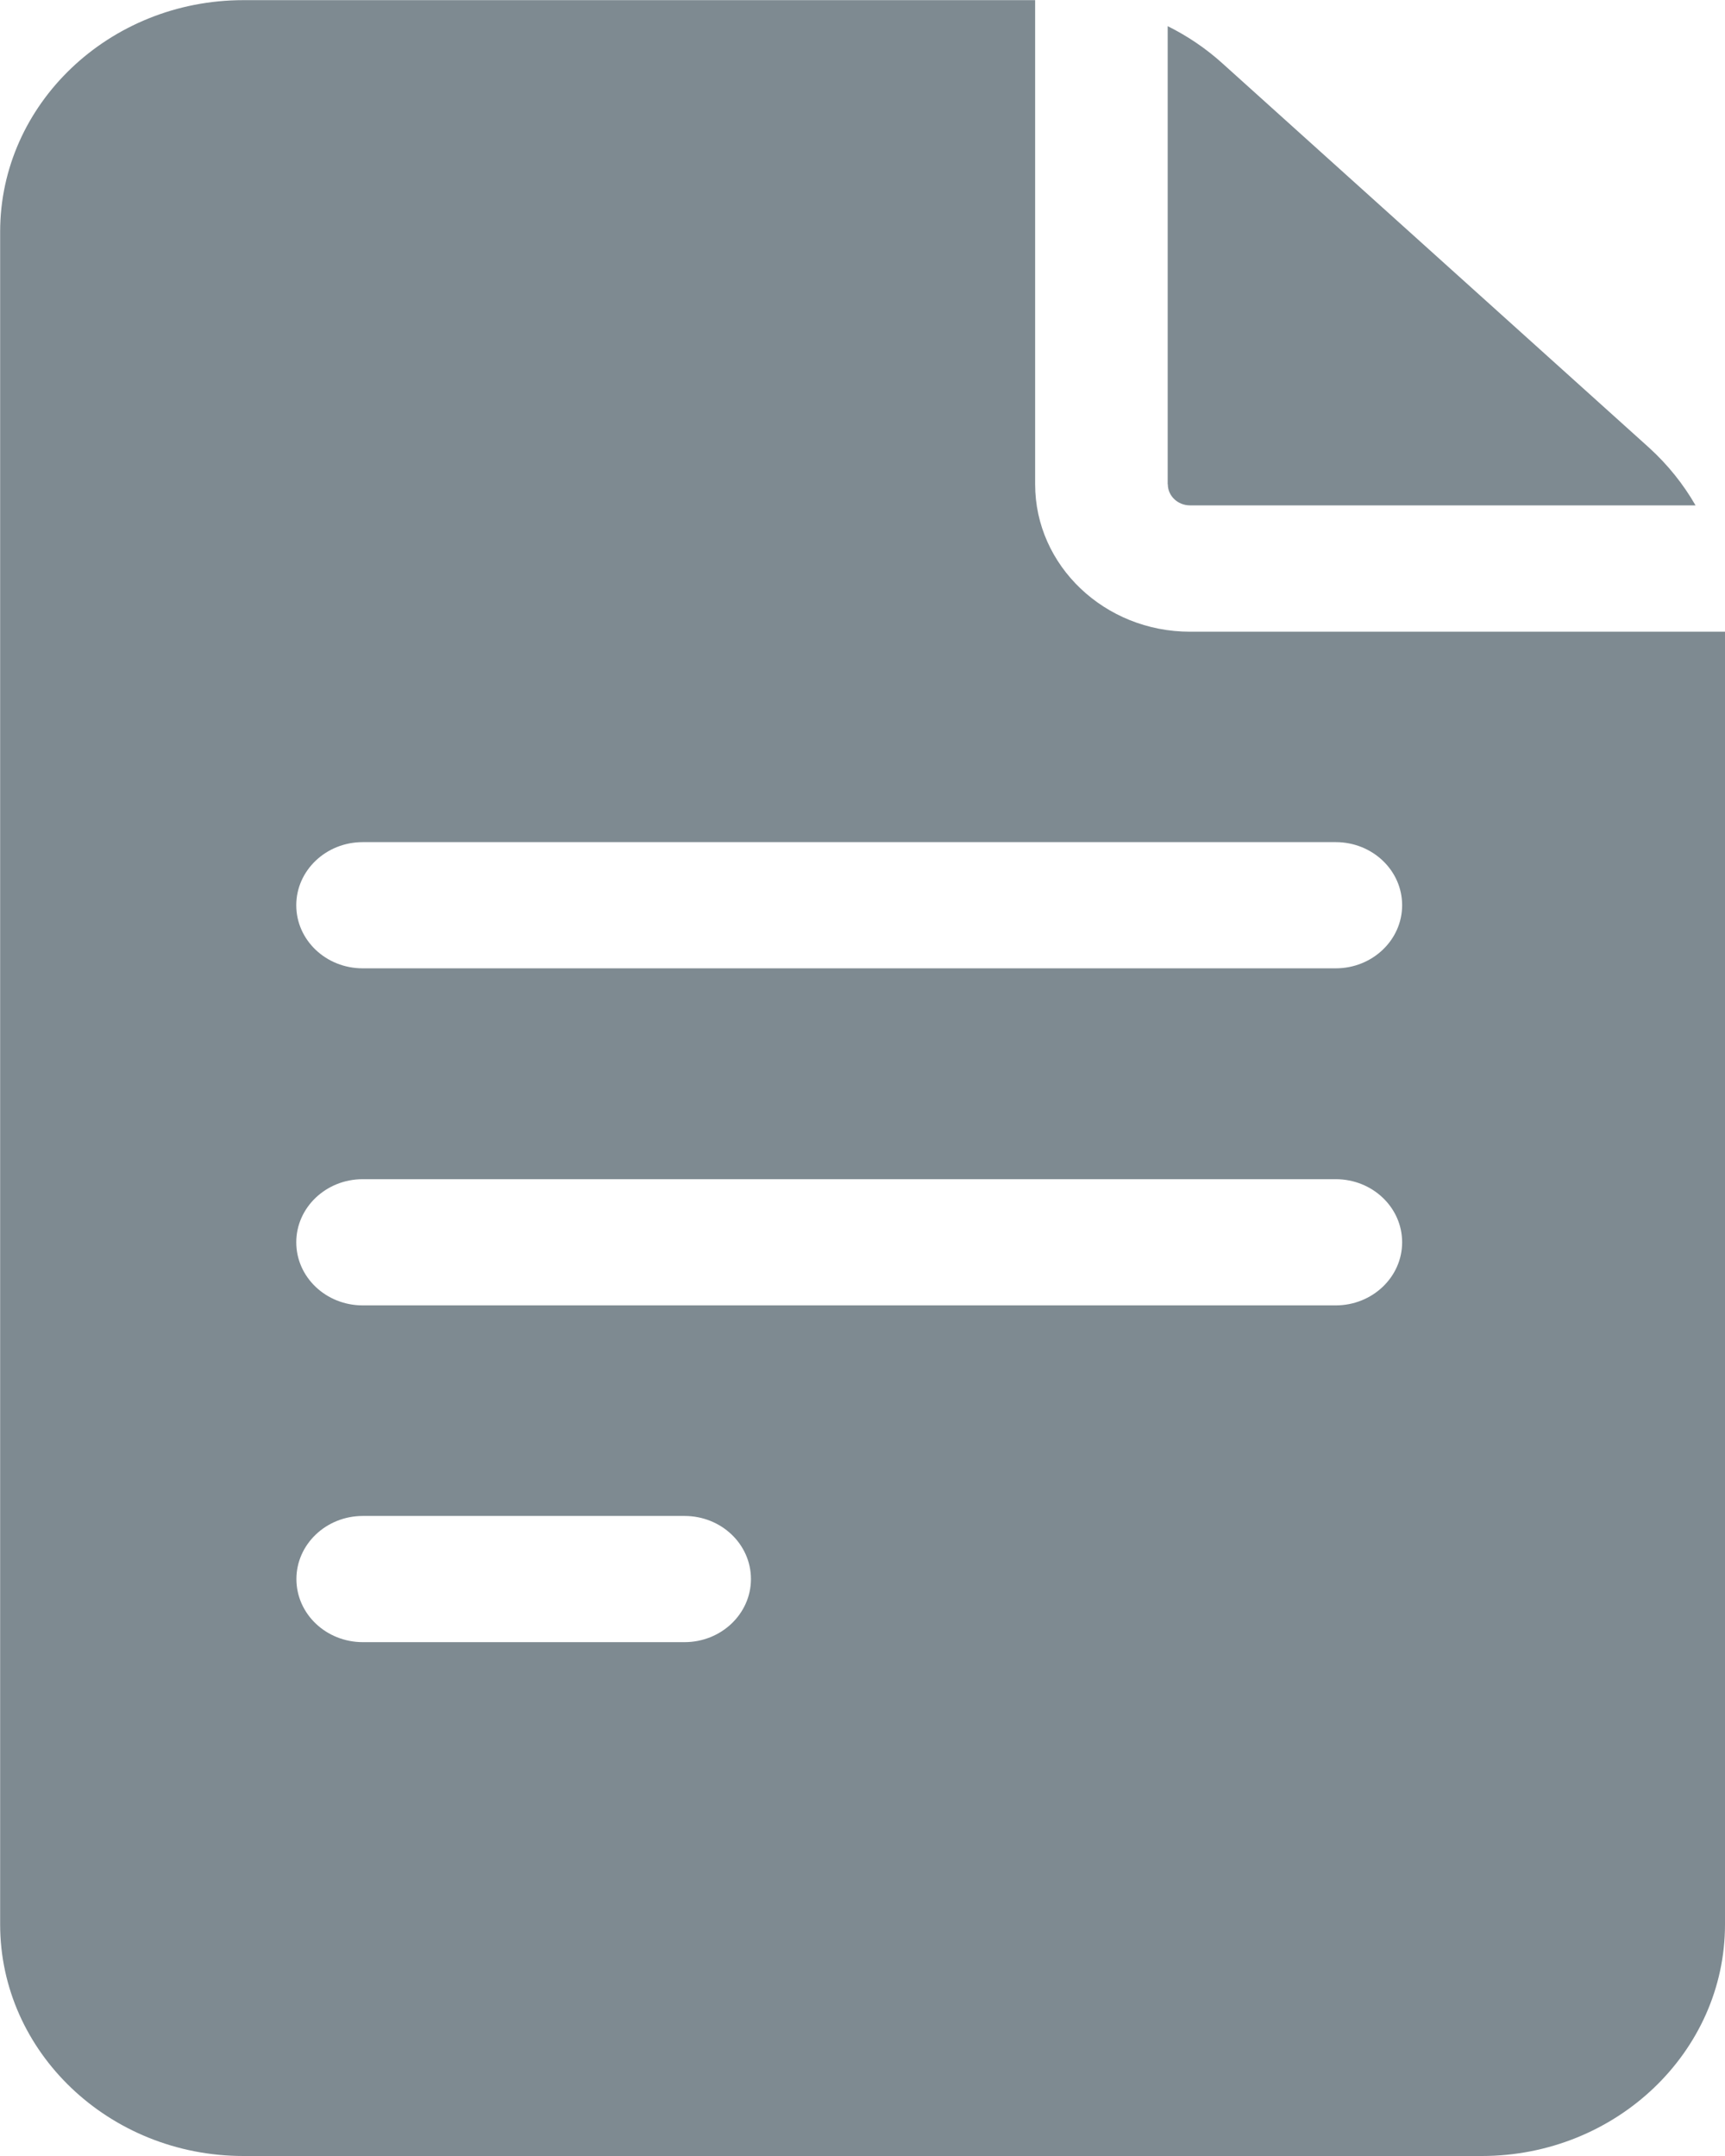 <svg version="1.2" xmlns="http://www.w3.org/2000/svg" xmlns:xlink="http://www.w3.org/1999/xlink" overflow="visible" preserveAspectRatio="none" viewBox="0 0 12 15" width="12" height="15"><g transform="translate(0, 0)"><g transform="translate(-8.881784197001252e-16, 1.1102230246251565e-15) rotate(0)"><path d="M12,4.395v8.994c0,0.888 -0.759,1.611 -1.692,1.611h-8.615c-0.933,0 -1.692,-0.723 -1.692,-1.611v-11.777c0,-0.888 0.759,-1.611 1.692,-1.611h5.508v3.369c0,0.565 0.483,1.025 1.077,1.025zM2.062,10.986c0,0.243 0.207,0.439 0.462,0.439h2.238c0.255,0 0.462,-0.197 0.462,-0.439c0,-0.243 -0.207,-0.439 -0.462,-0.439h-2.238c-0.255,0 -0.462,0.197 -0.462,0.439zM2.523,9.082h6.769c0.255,0 0.462,-0.197 0.462,-0.439c0,-0.243 -0.207,-0.439 -0.462,-0.439h-6.769c-0.255,0 -0.462,0.197 -0.462,0.439c0,0.243 0.207,0.439 0.462,0.439zM2.523,5.859c-0.255,0 -0.462,0.197 -0.462,0.439c0,0.243 0.207,0.439 0.462,0.439h6.769c0.255,0 0.462,-0.197 0.462,-0.439c0,-0.243 -0.207,-0.439 -0.462,-0.439zM8.123,3.369v-3.187c0.137,0.068 0.266,0.155 0.381,0.259l2.967,2.673c0.13,0.118 0.239,0.254 0.324,0.402h-3.517c-0.085,0 -0.154,-0.066 -0.154,-0.146z" style="stroke-width: 0; stroke-linecap: butt; stroke-linejoin: miter; fill: rgb(126, 138, 145);" vector-effect="non-scaling-stroke"/></g><defs><path id="path-169627324277767741" d="M12,4.395v8.994c0,0.888 -0.759,1.611 -1.692,1.611h-8.615c-0.933,0 -1.692,-0.723 -1.692,-1.611v-11.777c0,-0.888 0.759,-1.611 1.692,-1.611h5.508v3.369c0,0.565 0.483,1.025 1.077,1.025zM2.062,10.986c0,0.243 0.207,0.439 0.462,0.439h2.238c0.255,0 0.462,-0.197 0.462,-0.439c0,-0.243 -0.207,-0.439 -0.462,-0.439h-2.238c-0.255,0 -0.462,0.197 -0.462,0.439zM2.523,9.082h6.769c0.255,0 0.462,-0.197 0.462,-0.439c0,-0.243 -0.207,-0.439 -0.462,-0.439h-6.769c-0.255,0 -0.462,0.197 -0.462,0.439c0,0.243 0.207,0.439 0.462,0.439zM2.523,5.859c-0.255,0 -0.462,0.197 -0.462,0.439c0,0.243 0.207,0.439 0.462,0.439h6.769c0.255,0 0.462,-0.197 0.462,-0.439c0,-0.243 -0.207,-0.439 -0.462,-0.439zM8.123,3.369v-3.187c0.137,0.068 0.266,0.155 0.381,0.259l2.967,2.673c0.13,0.118 0.239,0.254 0.324,0.402h-3.517c-0.085,0 -0.154,-0.066 -0.154,-0.146z" vector-effect="non-scaling-stroke"/></defs></g></svg>